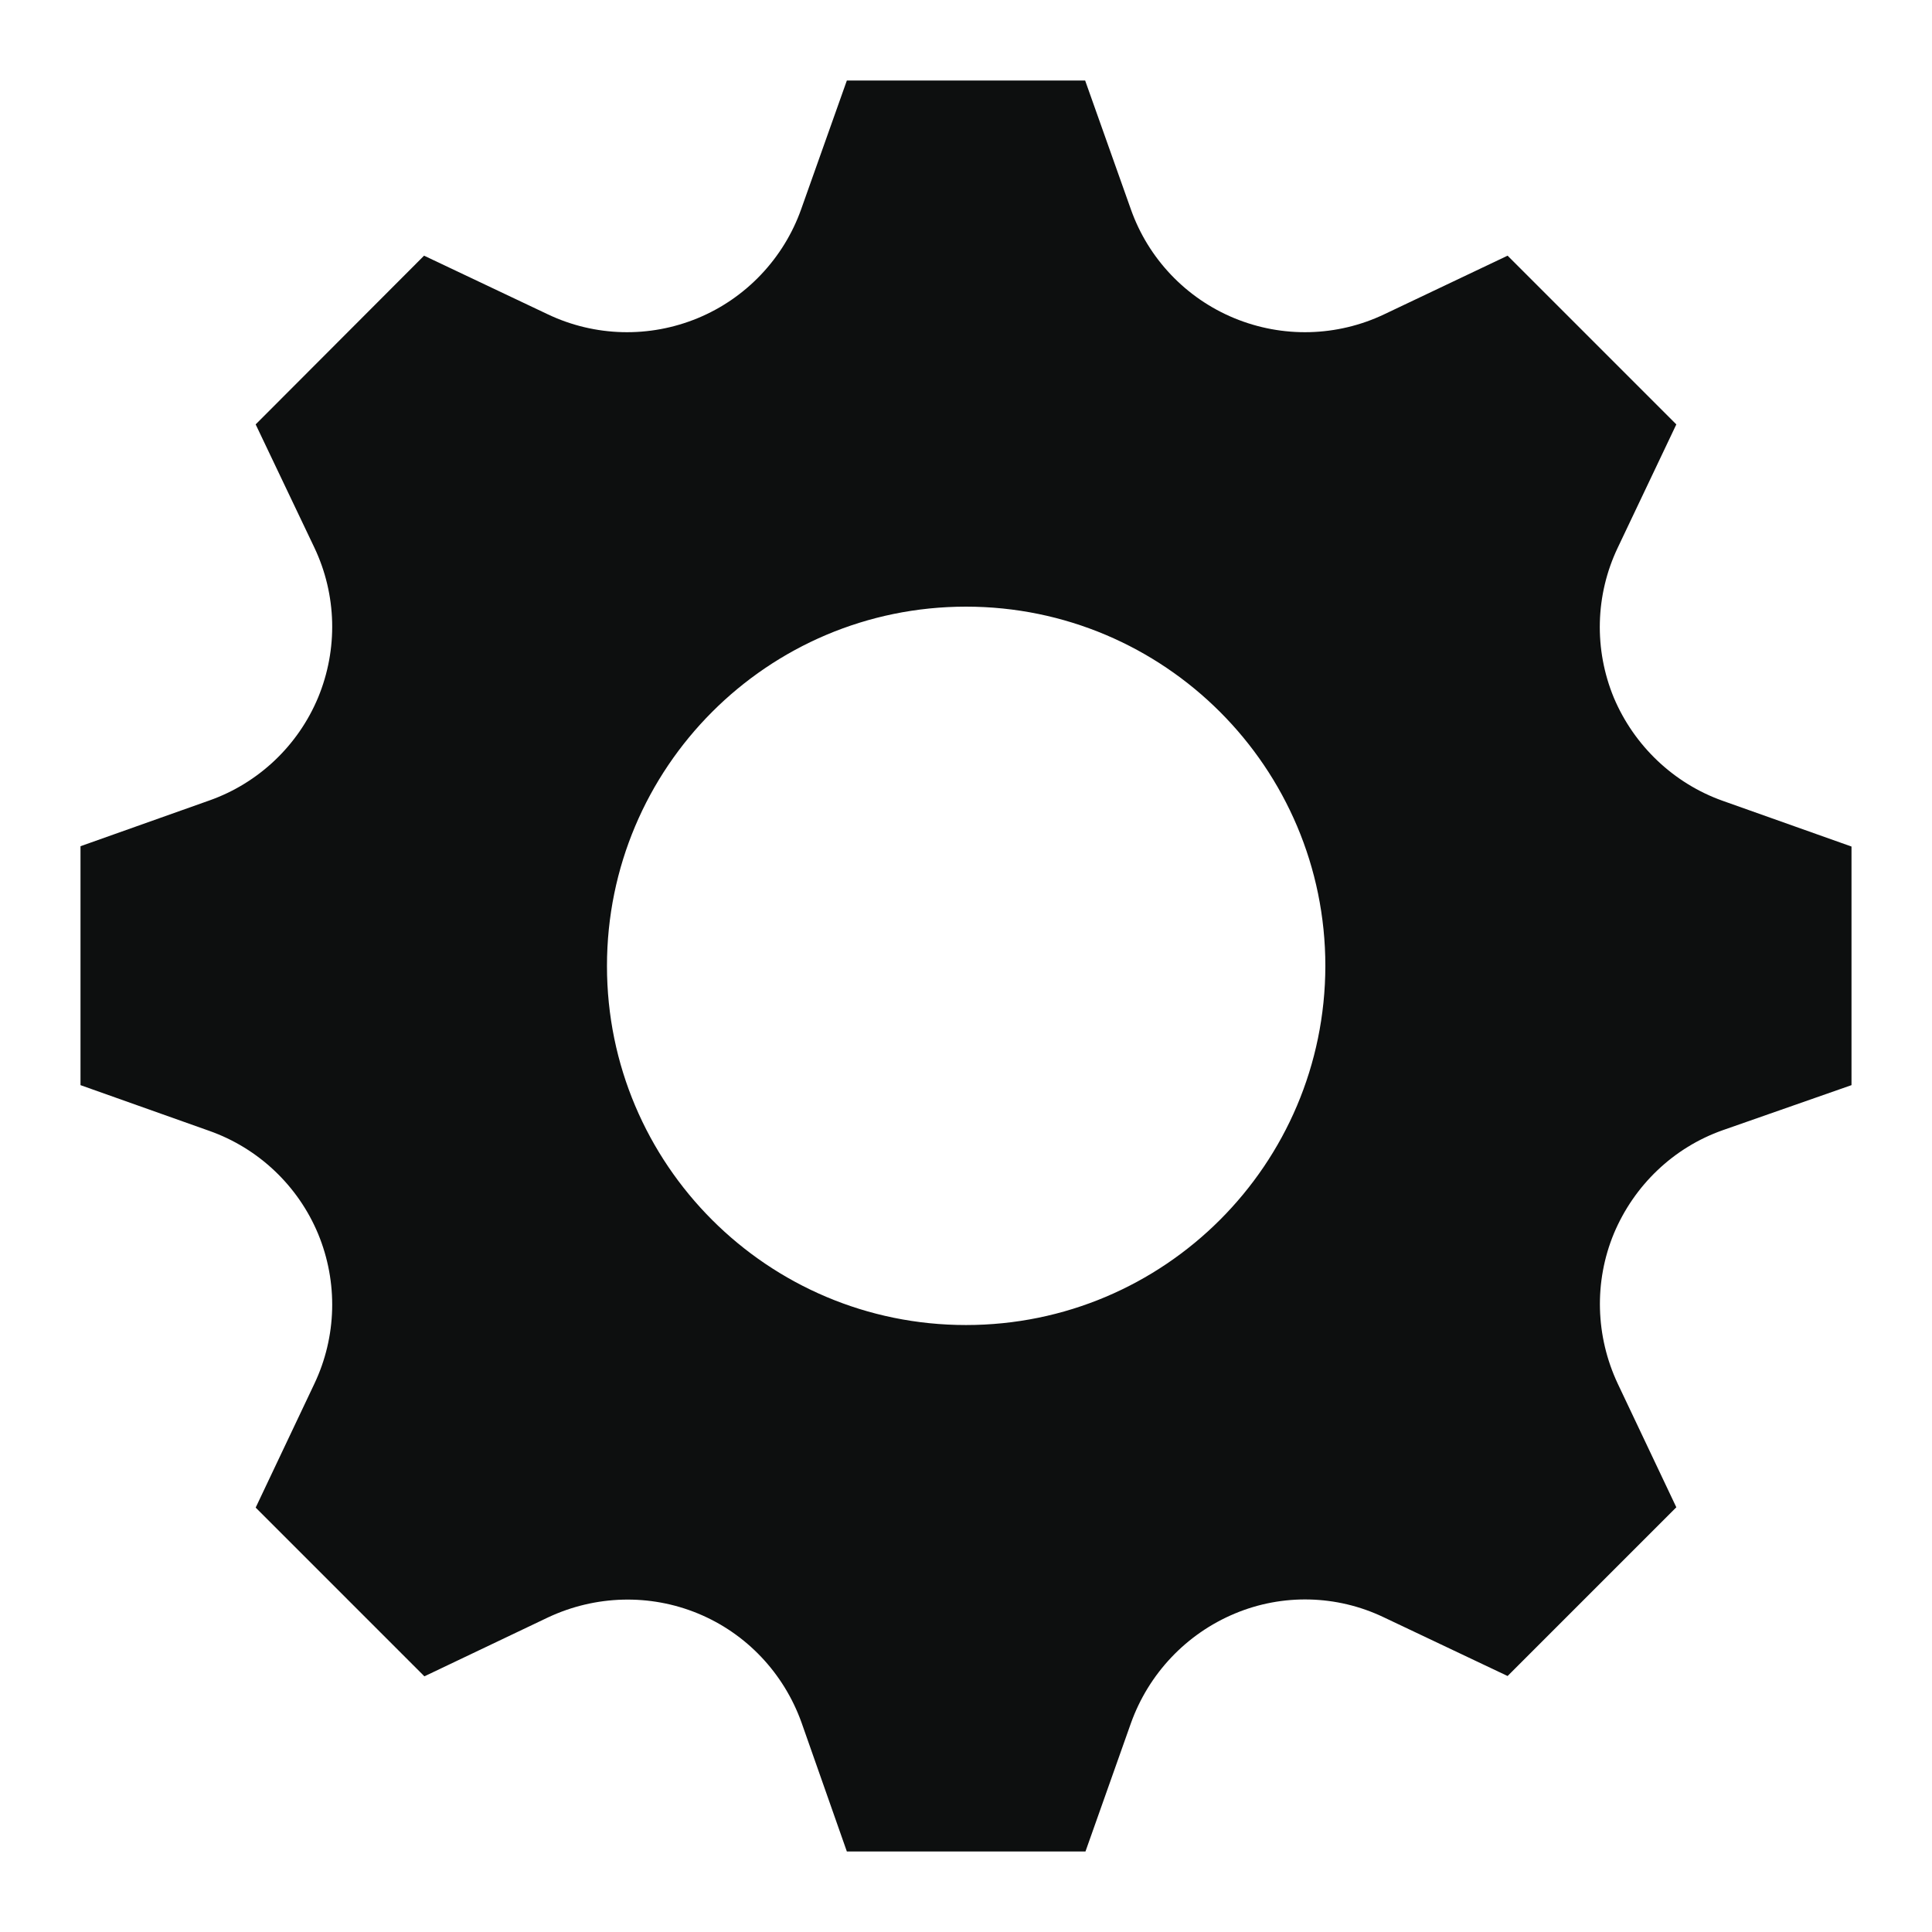 <?xml version="1.0" encoding="utf-8"?>
<!-- Generator: Adobe Illustrator 18.1.1, SVG Export Plug-In . SVG Version: 6.00 Build 0)  -->
<svg version="1.1" id="Layer_1" xmlns="http://www.w3.org/2000/svg" xmlns:xlink="http://www.w3.org/1999/xlink" x="0px" y="0px"
	 viewBox="0 0 600 600" enable-background="new 0 0 600 600" xml:space="preserve">
<g id="wheel">
	<path id="gear-icon" fill="#0D0F0F" d="M575,337v-74.1l-40-14.2c-15.2-5.4-27.5-17.1-33.8-32v0c-6.2-15-5.8-31.9,1.2-46.6
		l18.2-38.3l-52.4-52.4l-38.3,18.2c-14.7,7-31.6,7.4-46.6,1.2l0,0c-15-6.2-26.7-18.5-32.1-33.8l-14.2-40H263l-14.2,40
		c-5.4,15.2-17.1,27.6-32.1,33.8l0,0c-15,6.2-31.9,5.8-46.6-1.2l-38.4-18.2l-52.3,52.4L97.6,170c7,14.7,7.4,31.6,1.2,46.6v0
		c-6.2,14.9-18.5,26.6-33.8,32l-40,14.2V337l40,14.2c15.3,5.4,27.6,17.1,33.8,32c0,0,0,0,0,0c6.2,15,5.8,31.9-1.2,46.6l-18.2,38.4
		l52.4,52.4l38.4-18.3c14.7-6.9,31.6-7.4,46.6-1.2l0,0c15,6.2,26.6,18.5,32.1,33.8L263,575h74.1l14.1-39.8
		c5.5-15.4,17.2-27.8,32.3-34.1c0,0,0,0,0,0c14.8-6.2,31.6-5.8,46.1,1.1l38.6,18.3l52.4-52.4l-18.2-38.4
		c-6.9-14.7-7.4-31.6-1.2-46.6l0,0c6.3-15,18.5-26.7,33.8-32.1L575,337z M300,411.5c-61.6,0-111.5-49.9-111.5-111.5
		c0-61.6,49.9-111.6,111.5-111.6c61.6,0,111.6,50,111.6,111.6C411.5,361.6,361.6,411.5,300,411.5z"/>
</g>
<g id="Layer_1_1_">
</g>
</svg>
